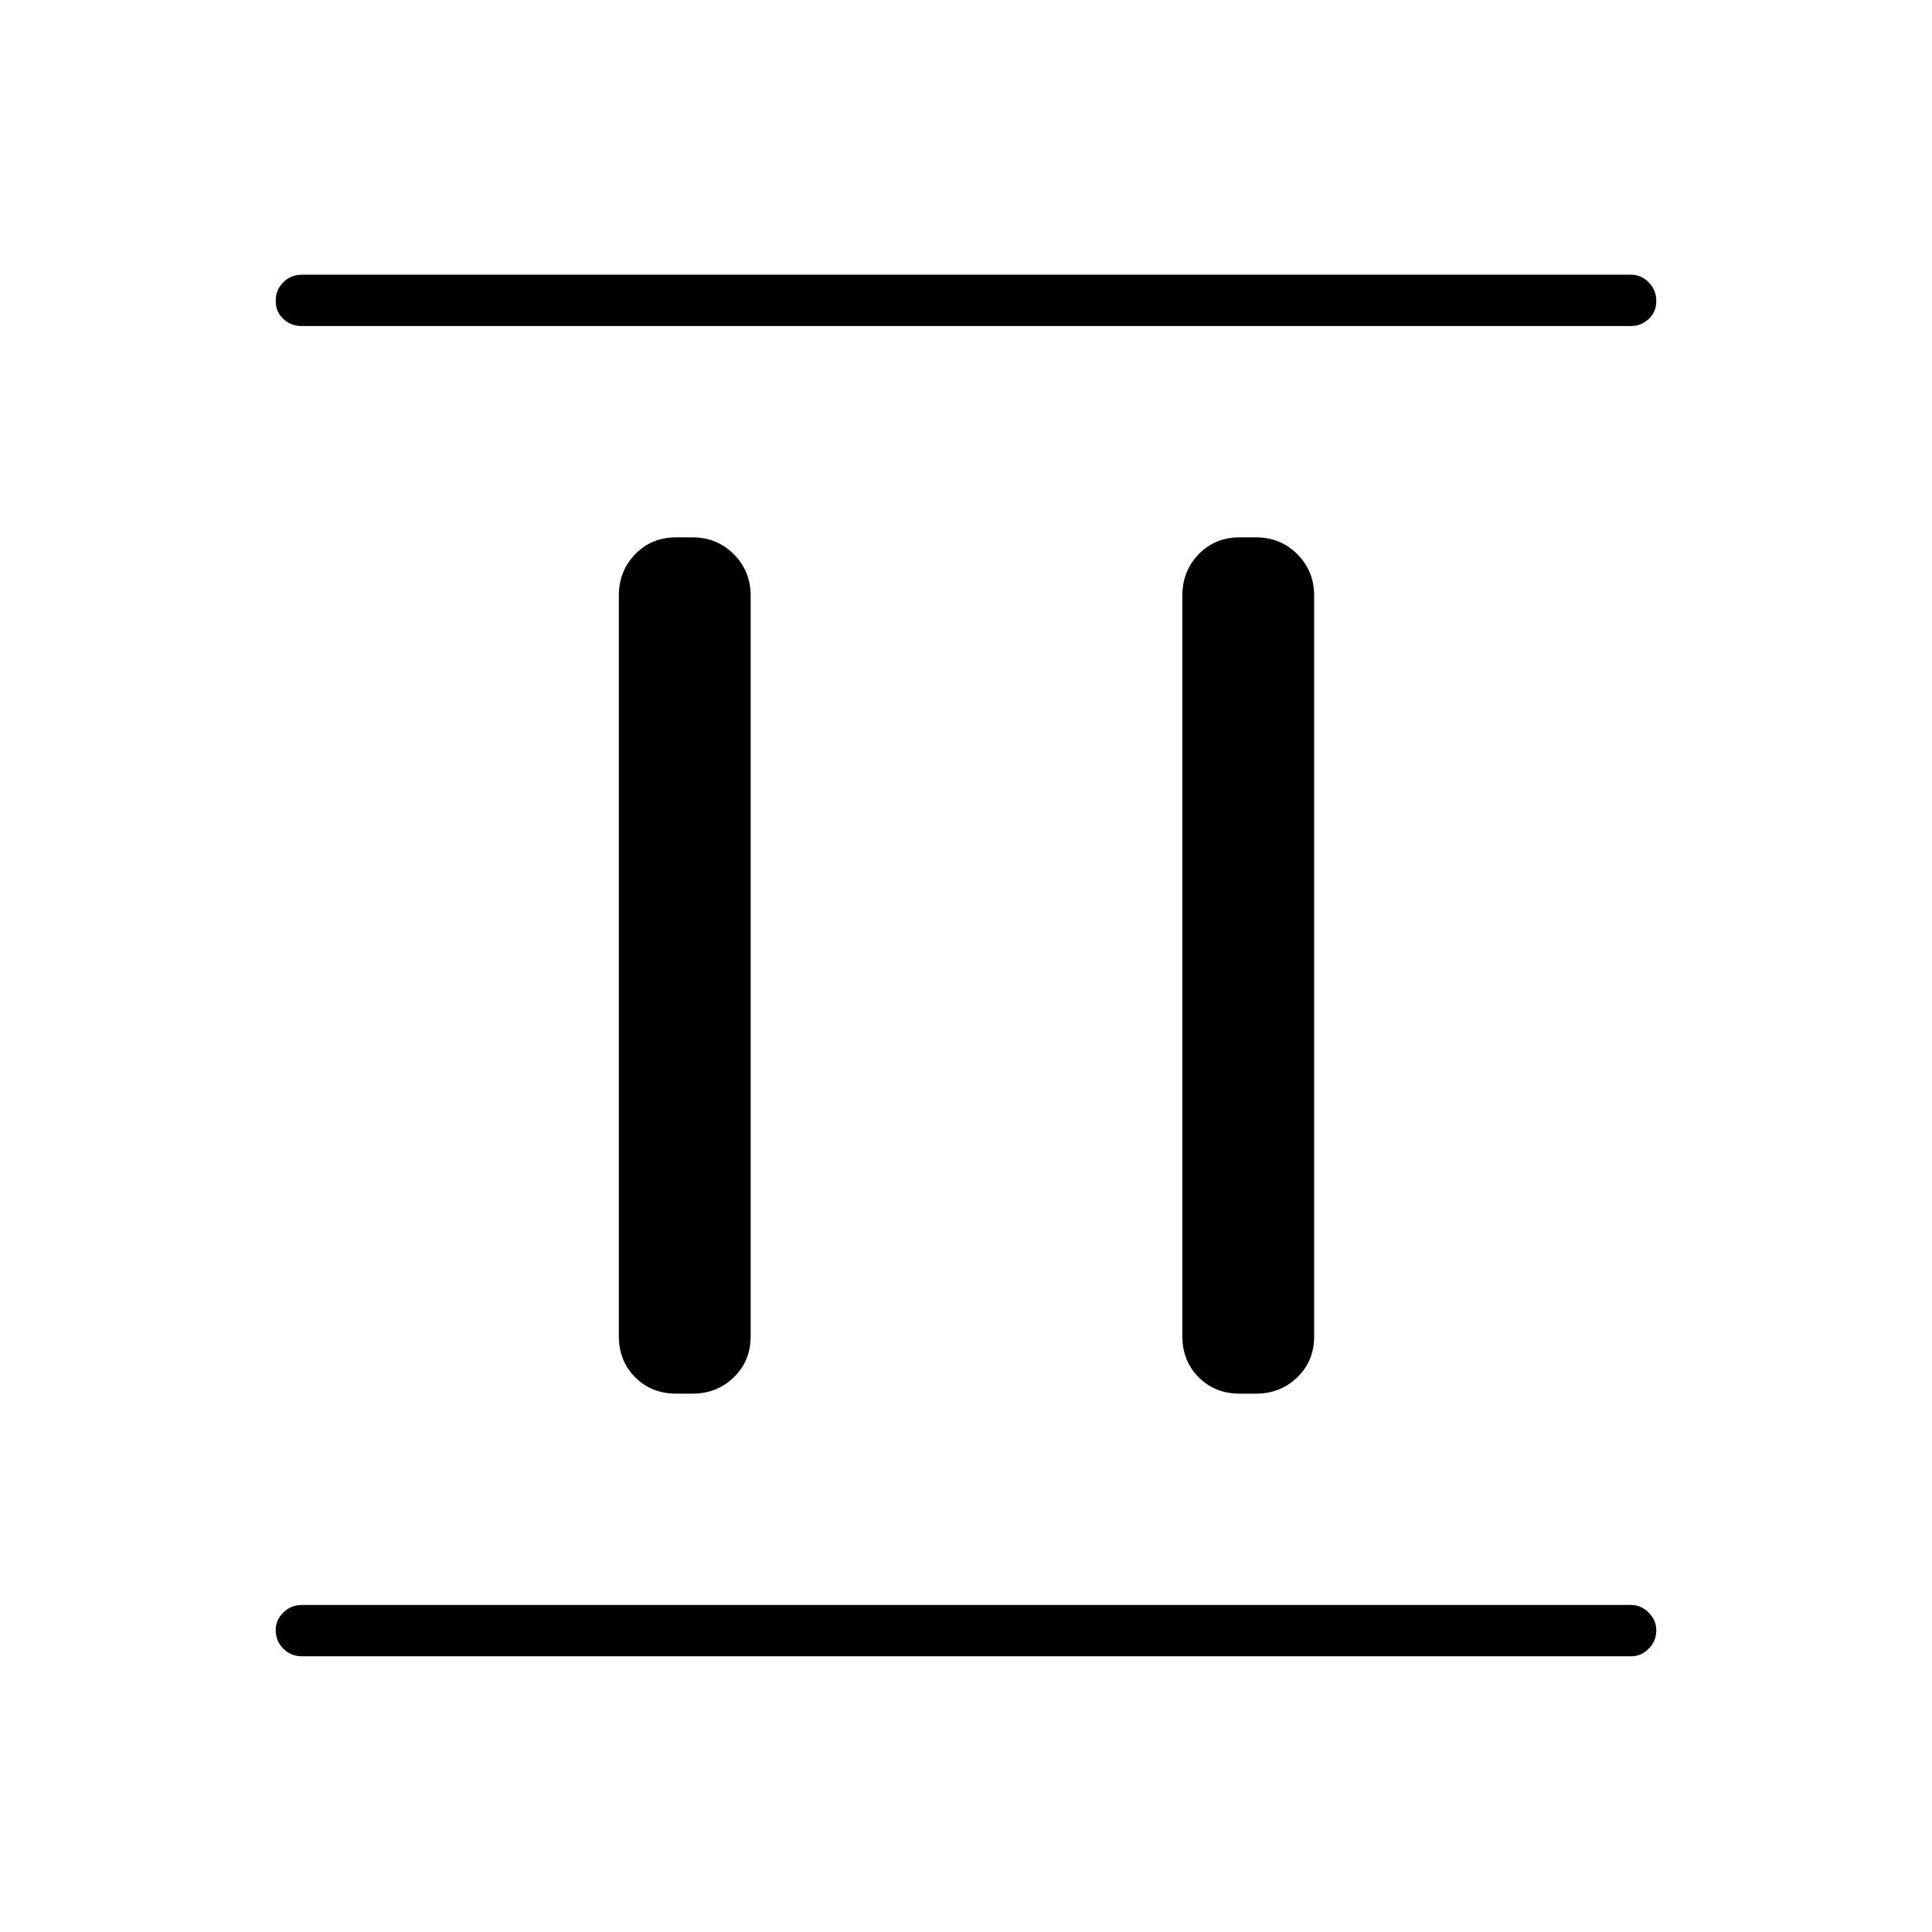 <svg xmlns="http://www.w3.org/2000/svg" height="24" viewBox="0 96 960 960" width="24"><path d="M336 788.5q-12.25 0-20.375-8.125T307.5 760V392q0-12.25 8.125-20.625T336 363h8q12.25 0 20.625 8.375T373 392v368q0 12.25-8.375 20.375T344 788.5h-8Zm280 0q-12.25 0-20.375-8.125T587.5 760V392q0-12.25 8.125-20.625T616 363h8q12.25 0 20.625 8.375T653 392v368q0 12.25-8.375 20.375T624 788.5h-8ZM150 919q-5.45 0-9.225-3.785-3.775-3.785-3.775-9.25 0-4.965 3.775-8.715T150 893.5h660.5q4.95 0 8.725 3.785 3.775 3.785 3.775 8.75 0 5.465-3.775 9.215T810.5 919H150Zm0-661q-5.45 0-9.225-3.535-3.775-3.535-3.775-9t3.775-9.215q3.775-3.75 9.225-3.75h660.5q4.95 0 8.725 3.785 3.775 3.785 3.775 9.25t-3.775 8.965q-3.775 3.5-8.725 3.5H150Z"/></svg>